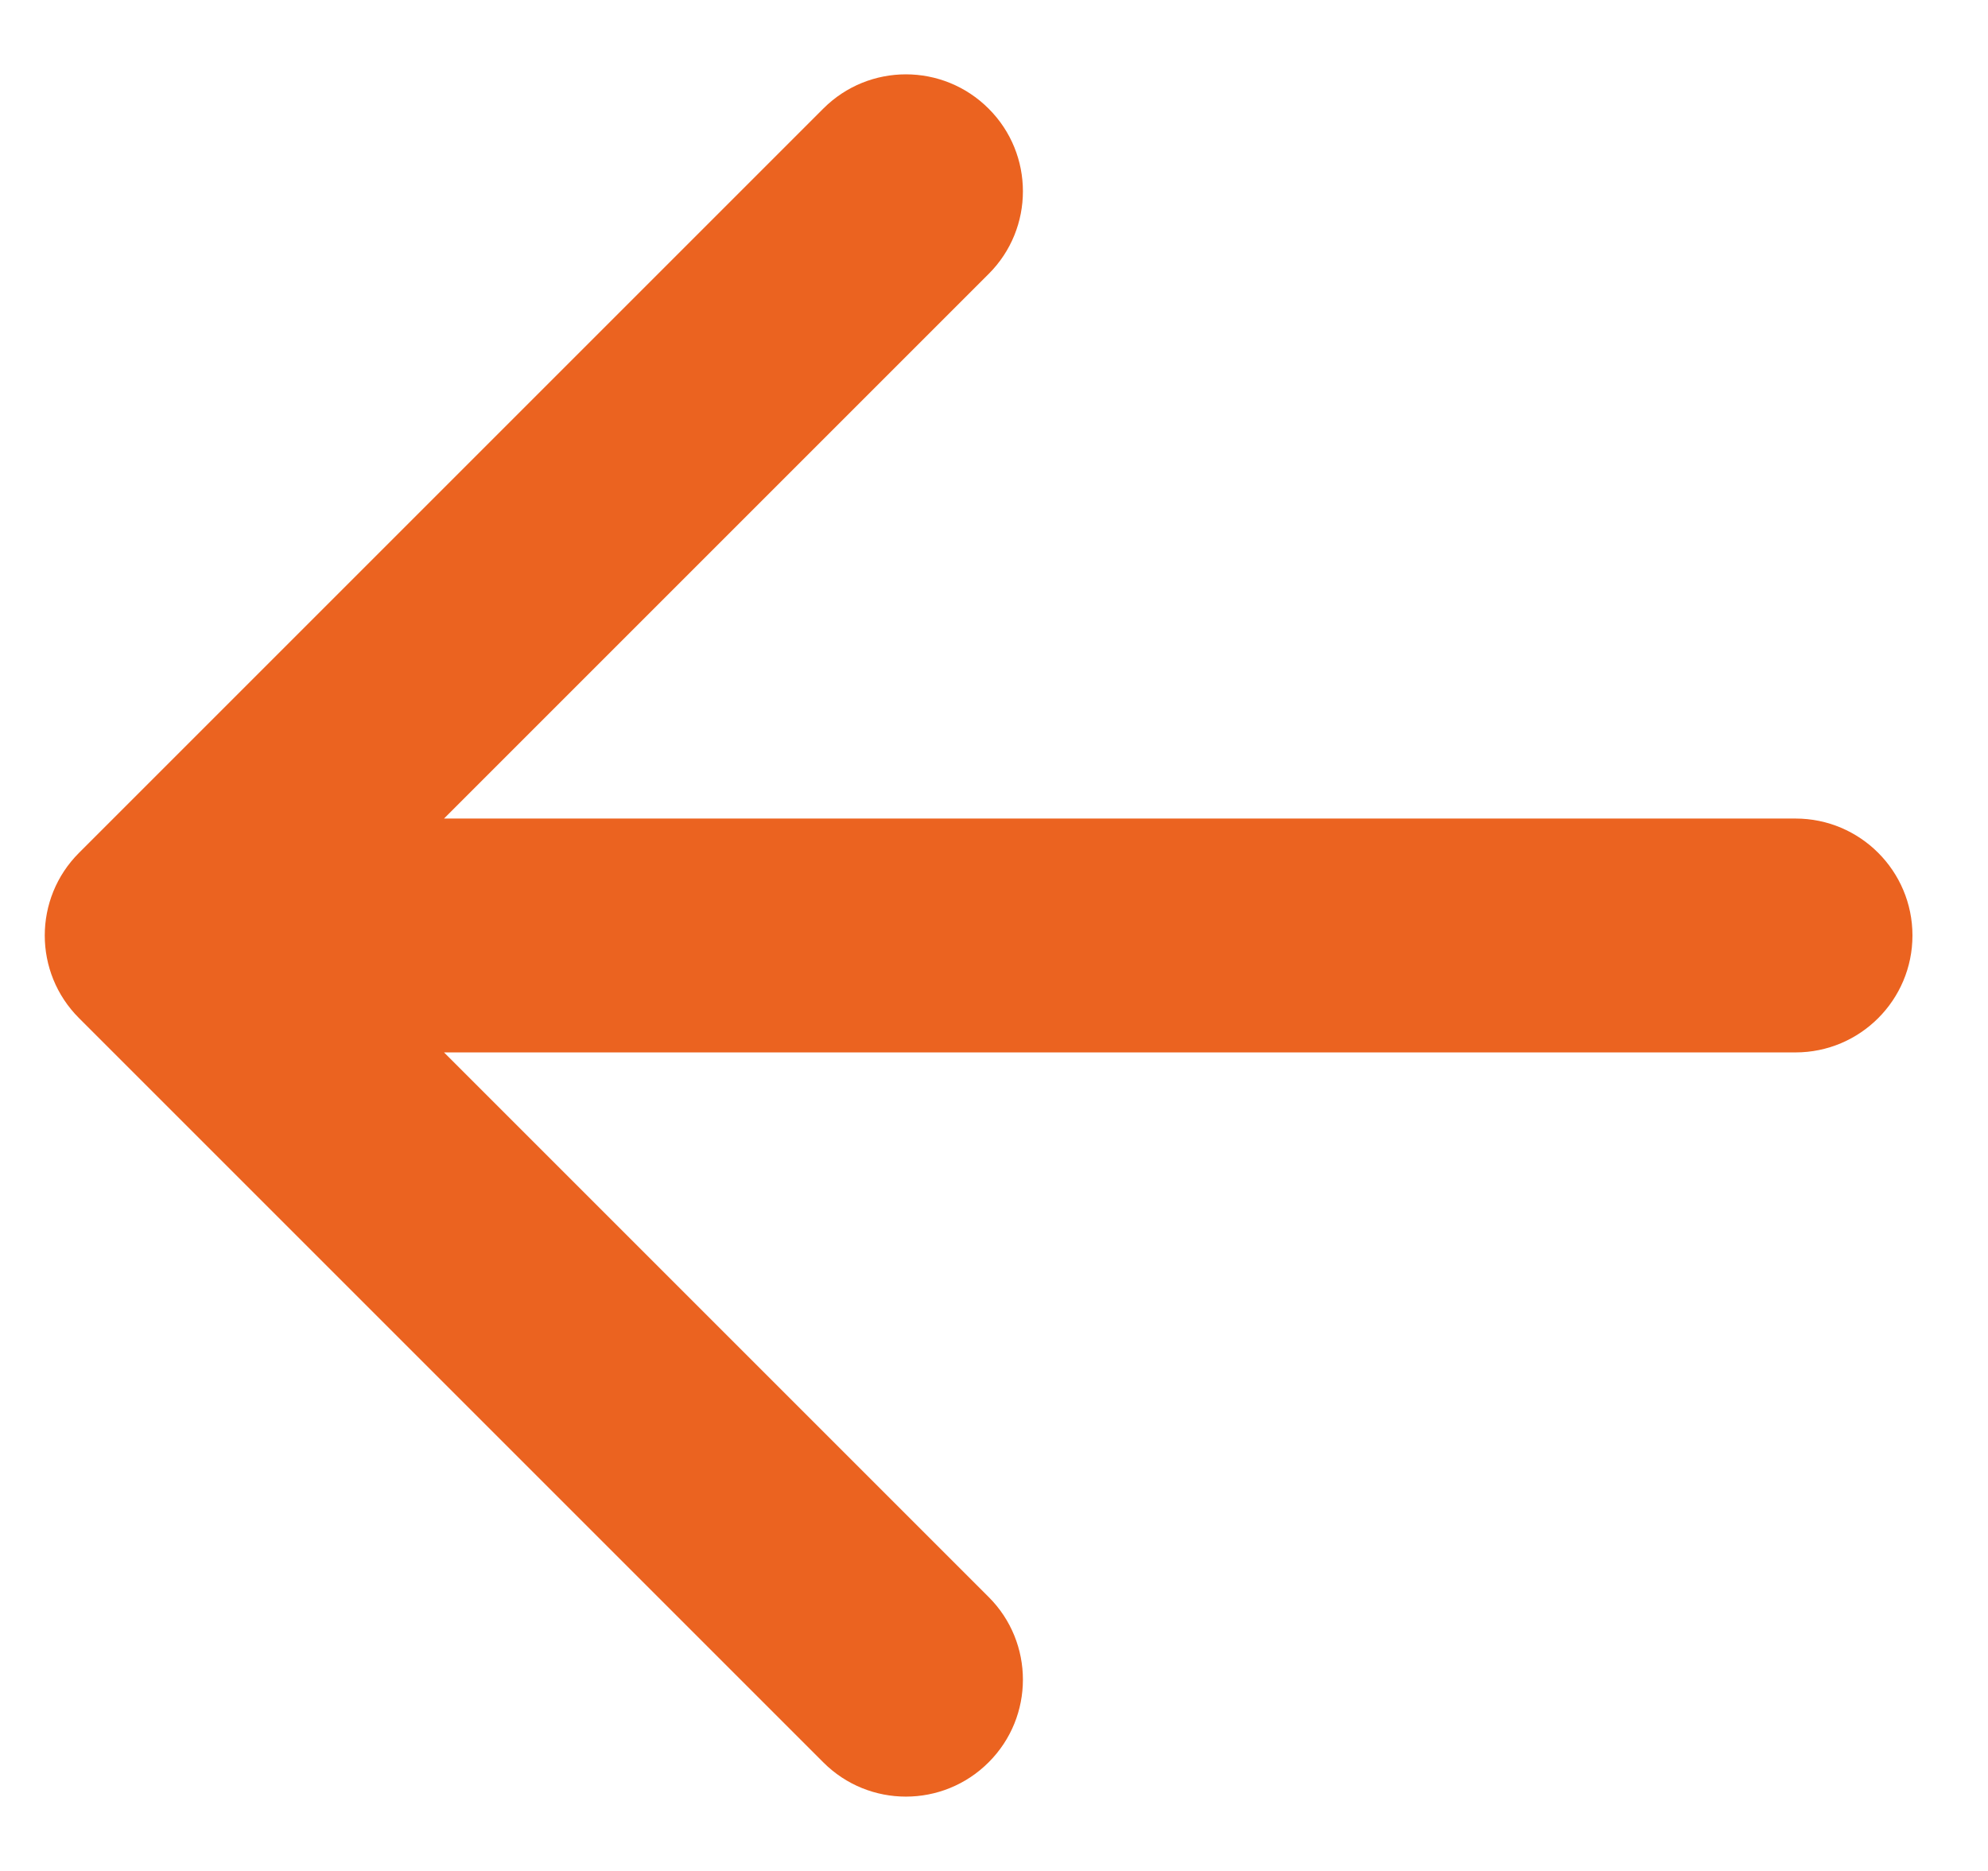 <svg width="17" height="16" viewBox="0 0 17 16" fill="none" xmlns="http://www.w3.org/2000/svg">
  <path d="M15.354 7C15.906 7 16.354 7.448 16.354 8C16.354 8.552 15.906 9 15.354 9V7ZM0.676 8.707C0.285 8.317 0.285 7.683 0.676 7.293L7.04 0.929C7.43 0.538 8.063 0.538 8.454 0.929C8.845 1.319 8.845 1.953 8.454 2.343L2.797 8L8.454 13.657C8.845 14.047 8.845 14.681 8.454 15.071C8.063 15.462 7.43 15.462 7.04 15.071L0.676 8.707ZM15.354 9H1.383V7H15.354V9Z" fill="#eb6320" />
</svg>